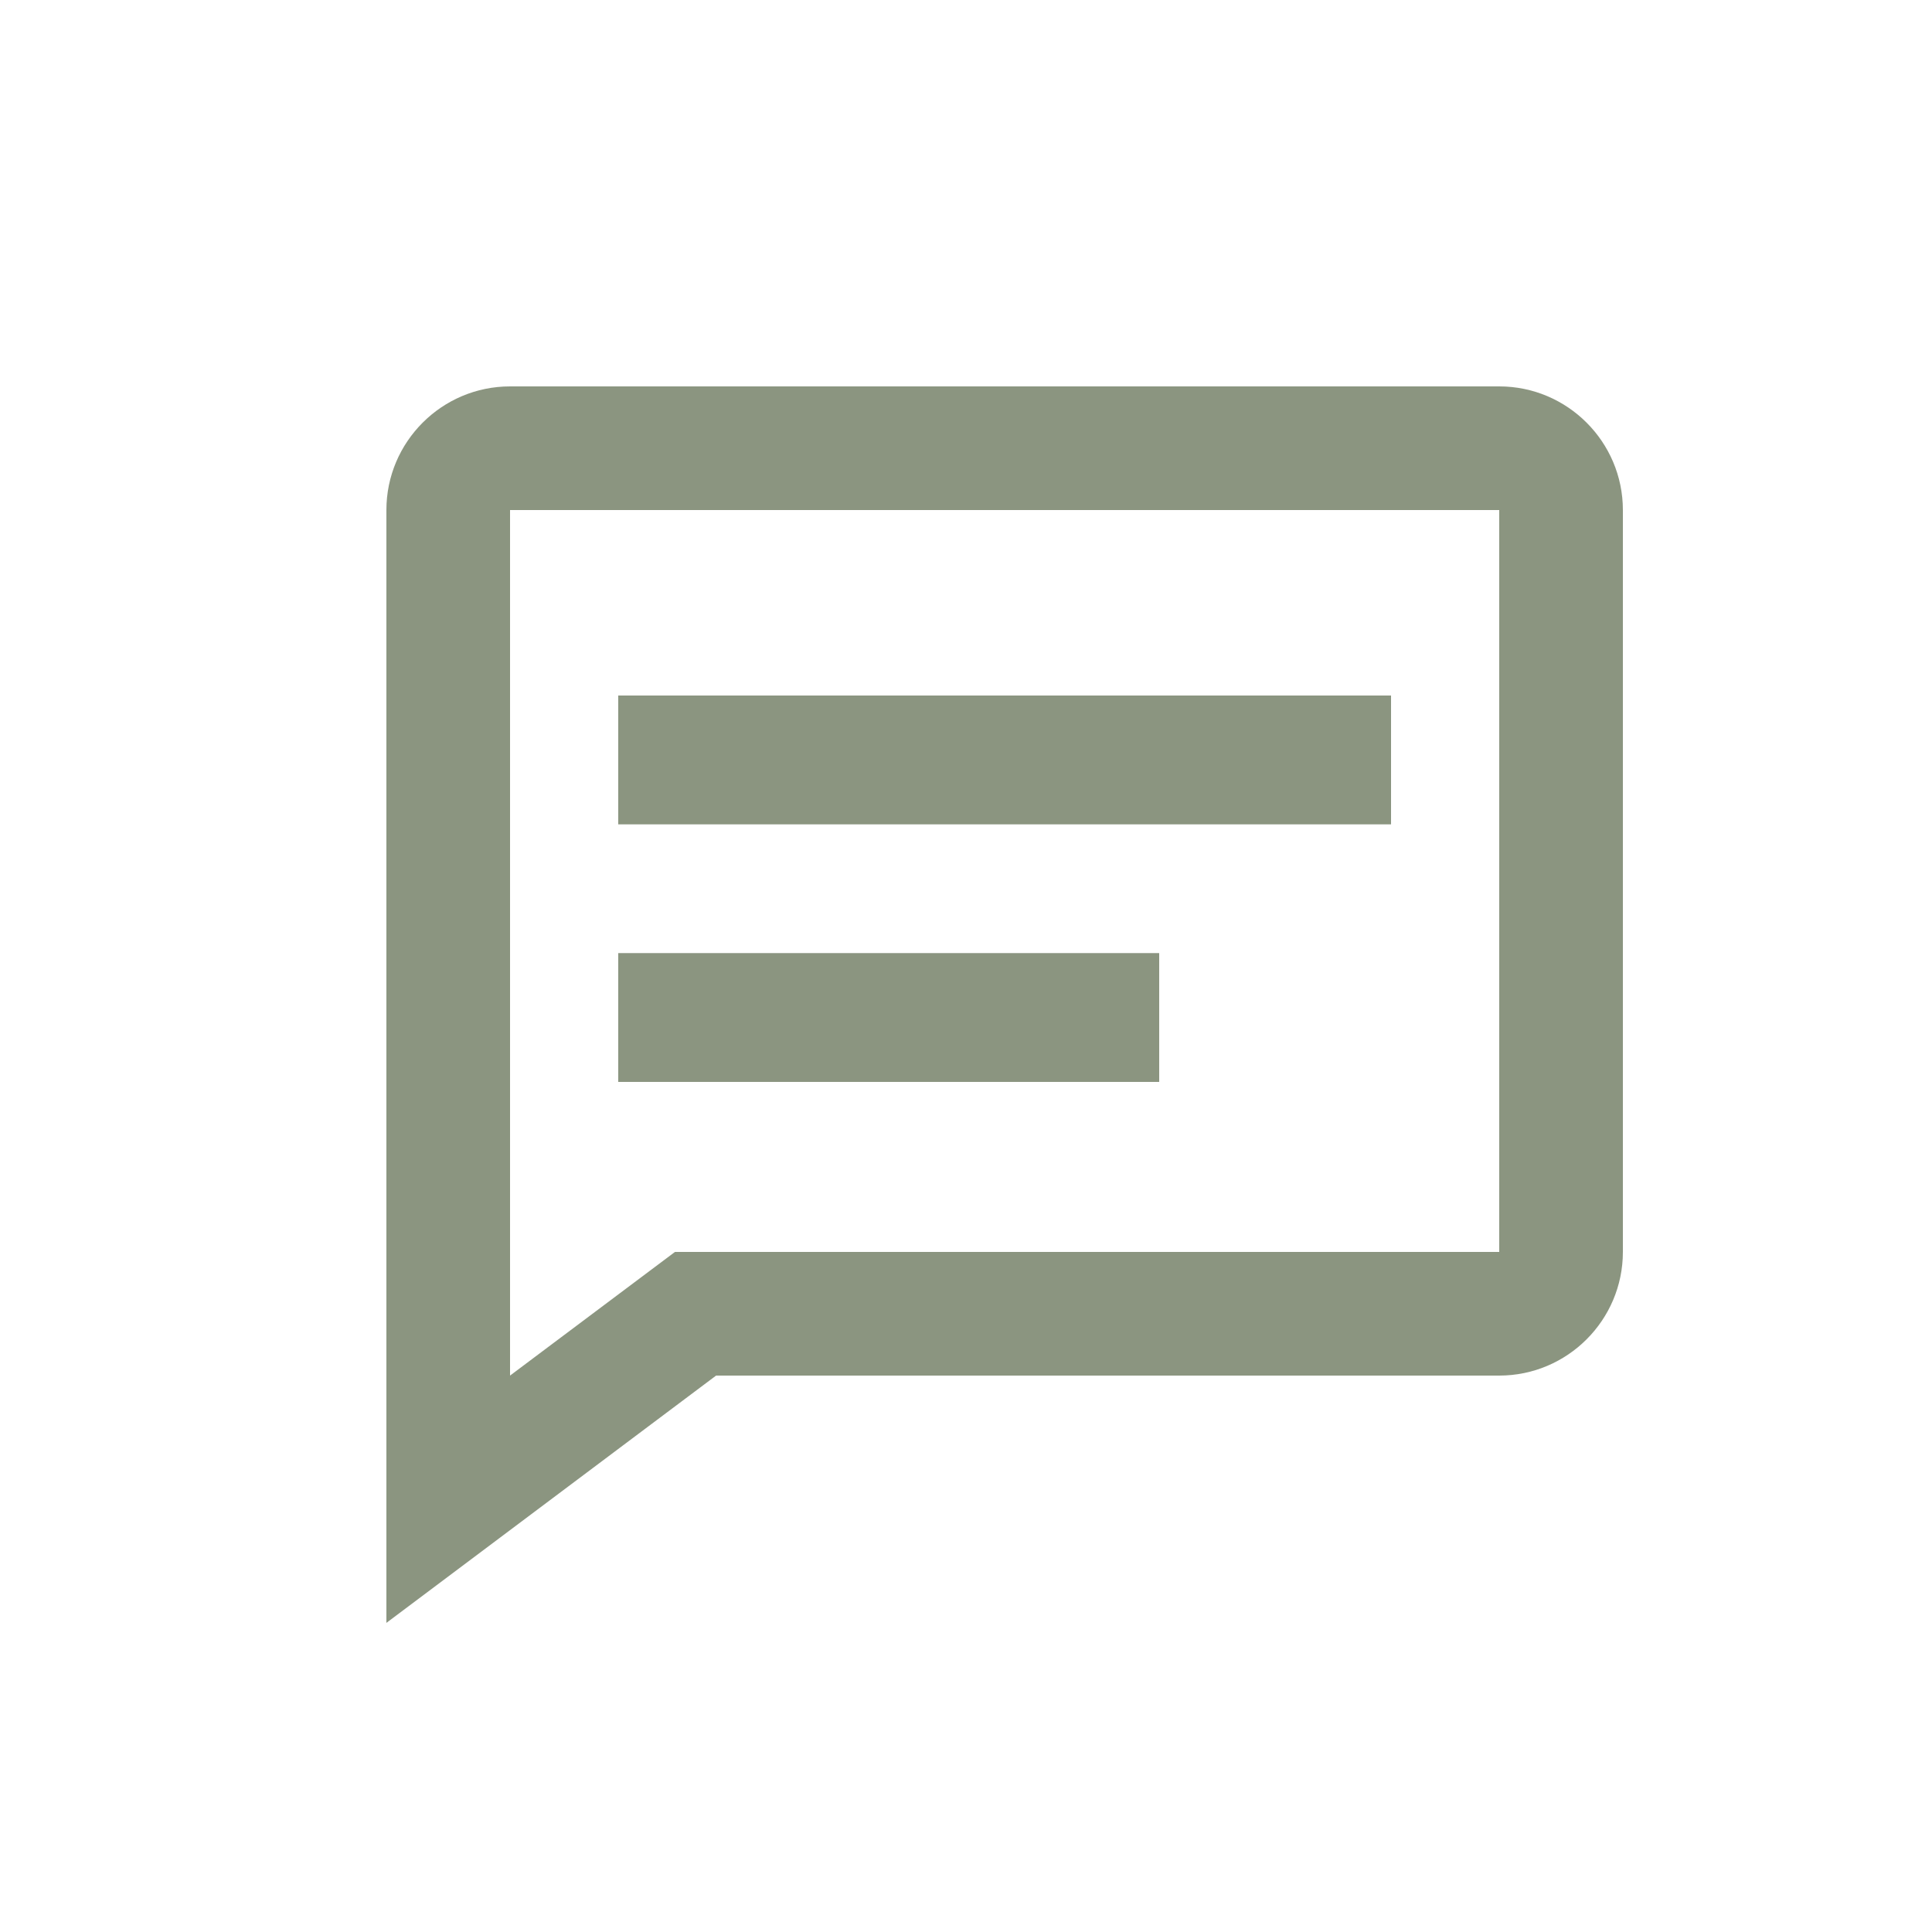 <svg width="25" height="25" viewBox="0 0 25 25" fill="none" xmlns="http://www.w3.org/2000/svg">
<path d="M8 9H18V10.667H8V9ZM8 12.333H15V14H8V12.333Z" fill="#182C02" fill-opacity="0.5"/>
<path d="M19.4 5H6.6C5.718 5 5 5.718 5 6.6V21L9.266 17.8H19.4C20.282 17.8 21 17.082 21 16.2V6.6C21 5.718 20.282 5 19.4 5ZM19.4 16.2H8.734L6.6 17.8V6.6H19.4V16.2Z" fill="#182C02" fill-opacity="0.5"/>
</svg>
